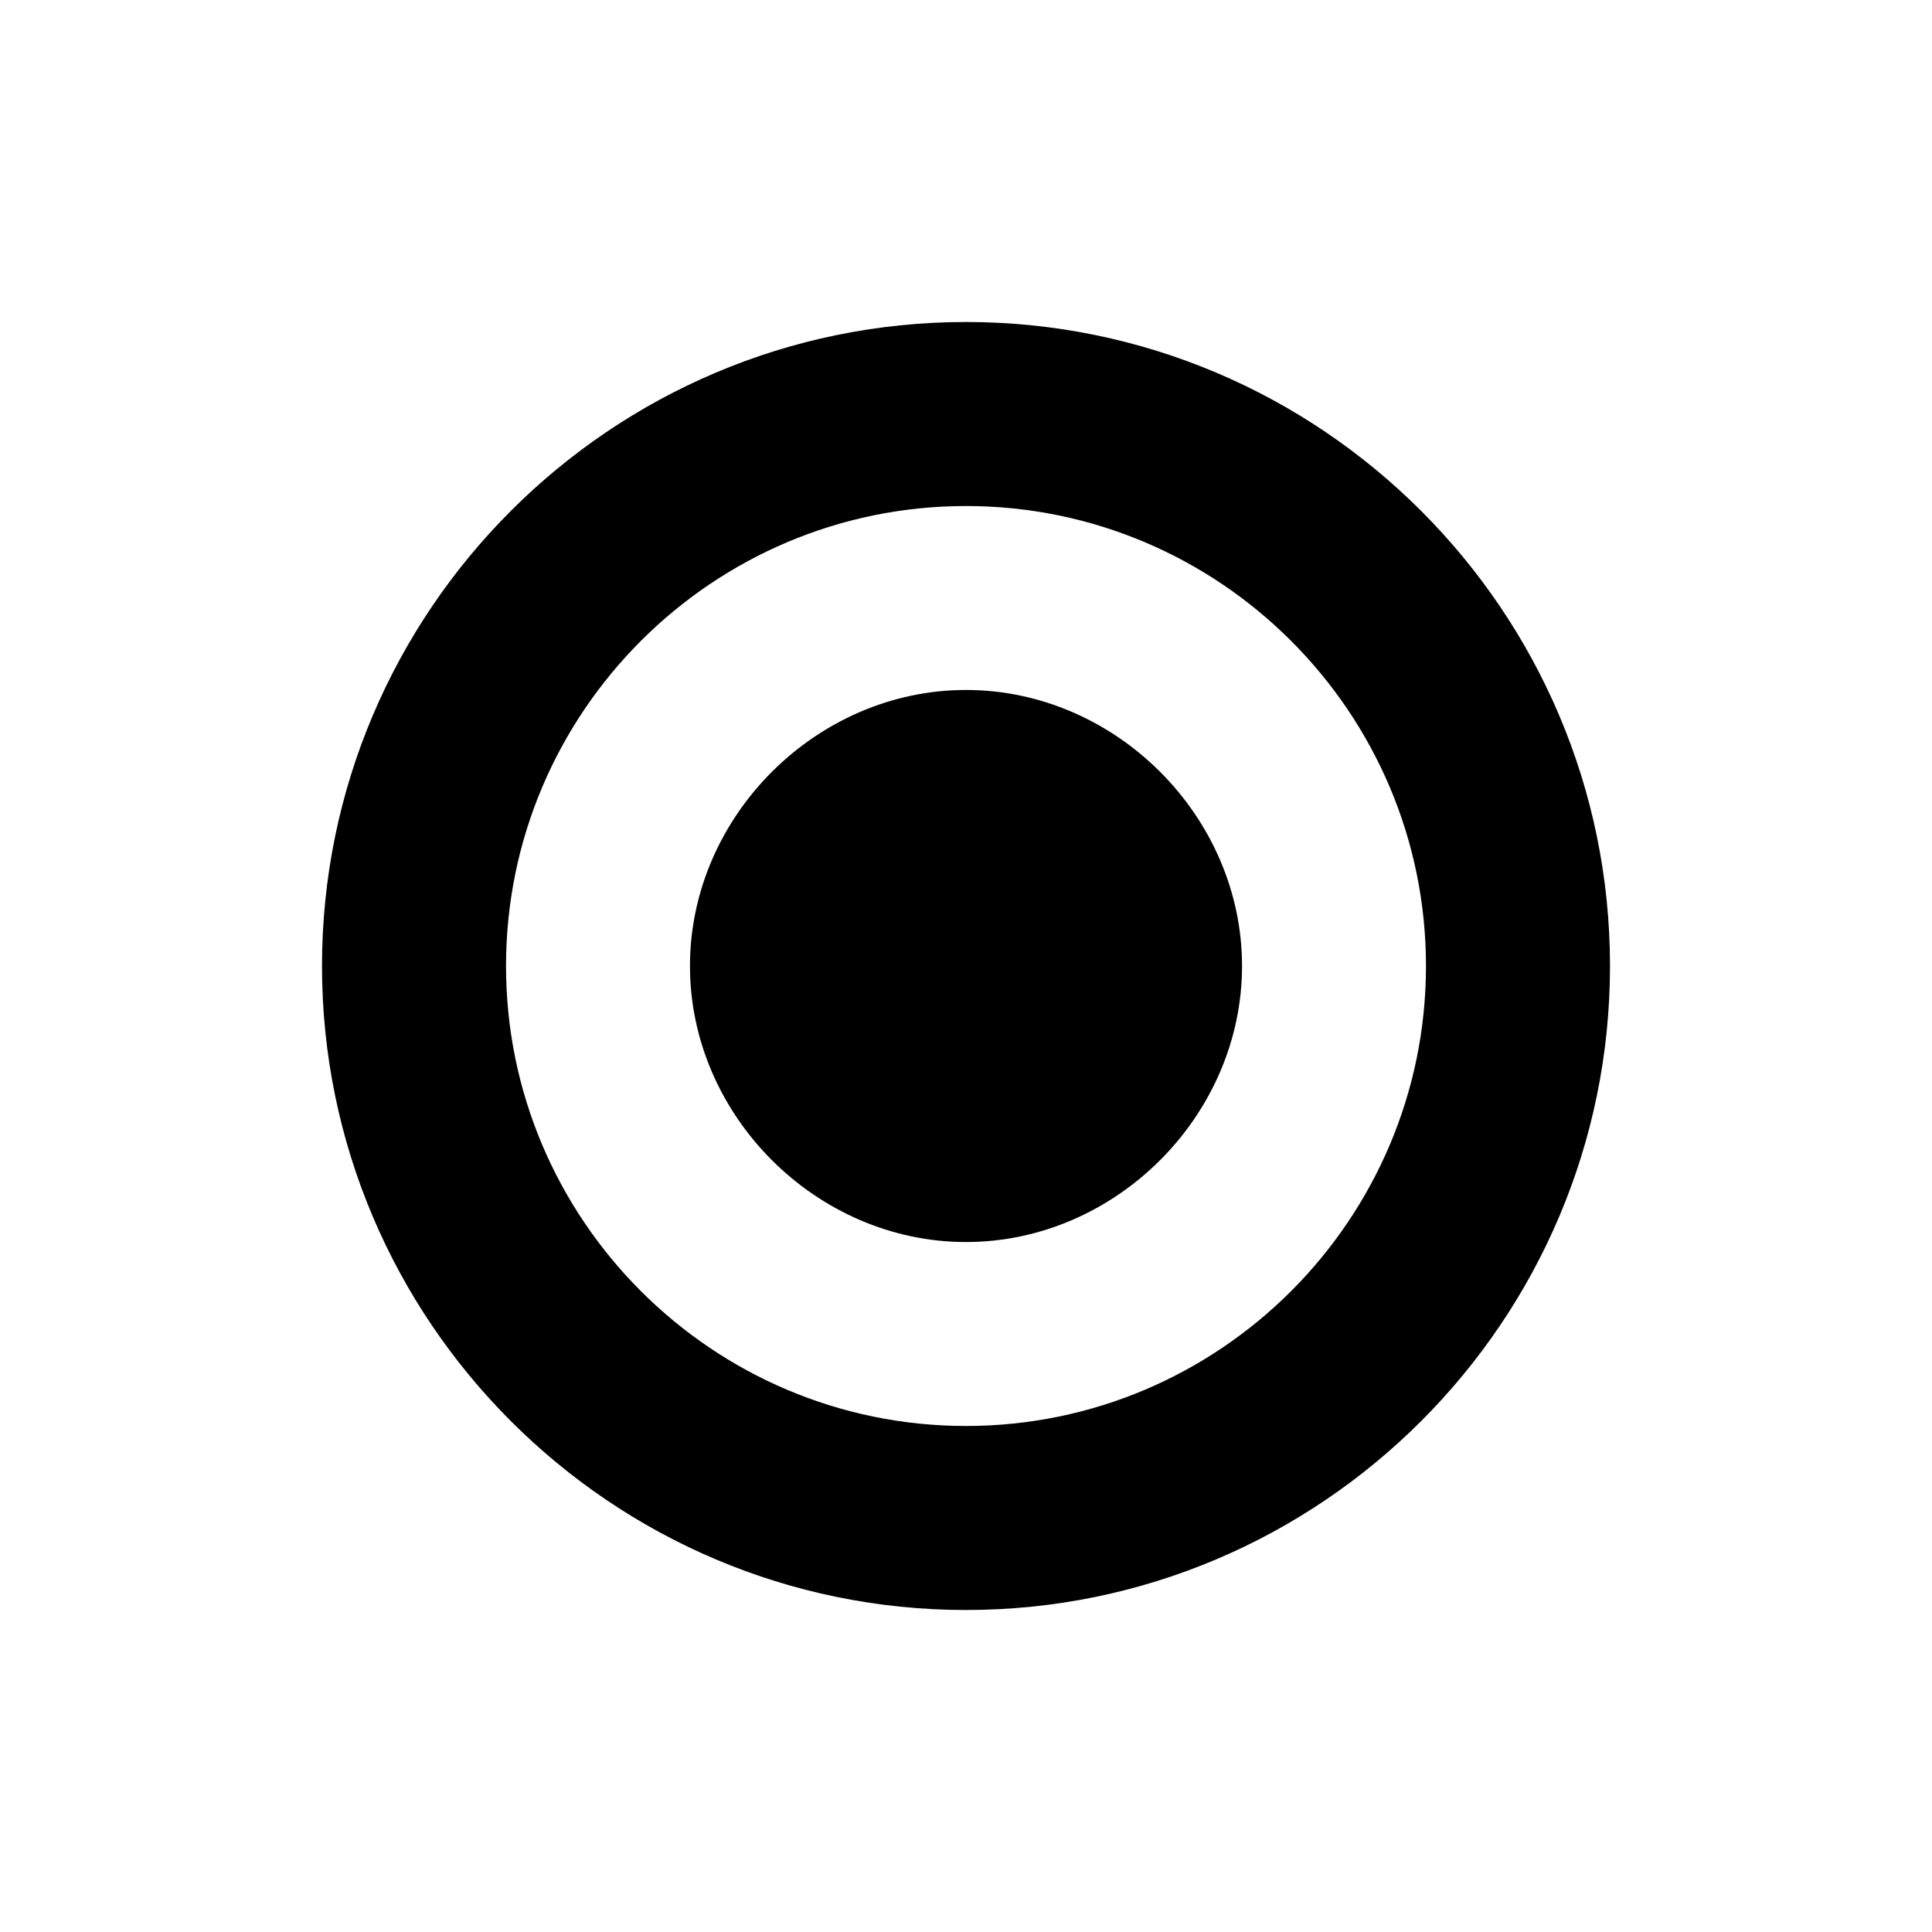 <svg fill="none" height="24" viewBox="0 0 24 24" width="24" xmlns="http://www.w3.org/2000/svg">
    <path
        d="M12 4C7.59 4 4 7.59 4 12C4 16.41 7.59 20 12 20C16.41 20 20 16.41 20 12C20 7.59 16.41 4 12 4ZM12 17.714C8.849 17.714 6.286 15.151 6.286 12C6.286 8.849 8.849 6.286 12 6.286C15.151 6.286 17.714 8.849 17.714 12C17.714 15.151 15.151 17.714 12 17.714Z"
        fill="black" />
    <path
        d="M12 8.571C10.141 8.571 8.571 10.141 8.571 12C8.571 13.859 10.141 15.429 12 15.429C13.859 15.429 15.429 13.859 15.429 12C15.429 10.141 13.859 8.571 12 8.571Z"
        fill="black" />
</svg>
